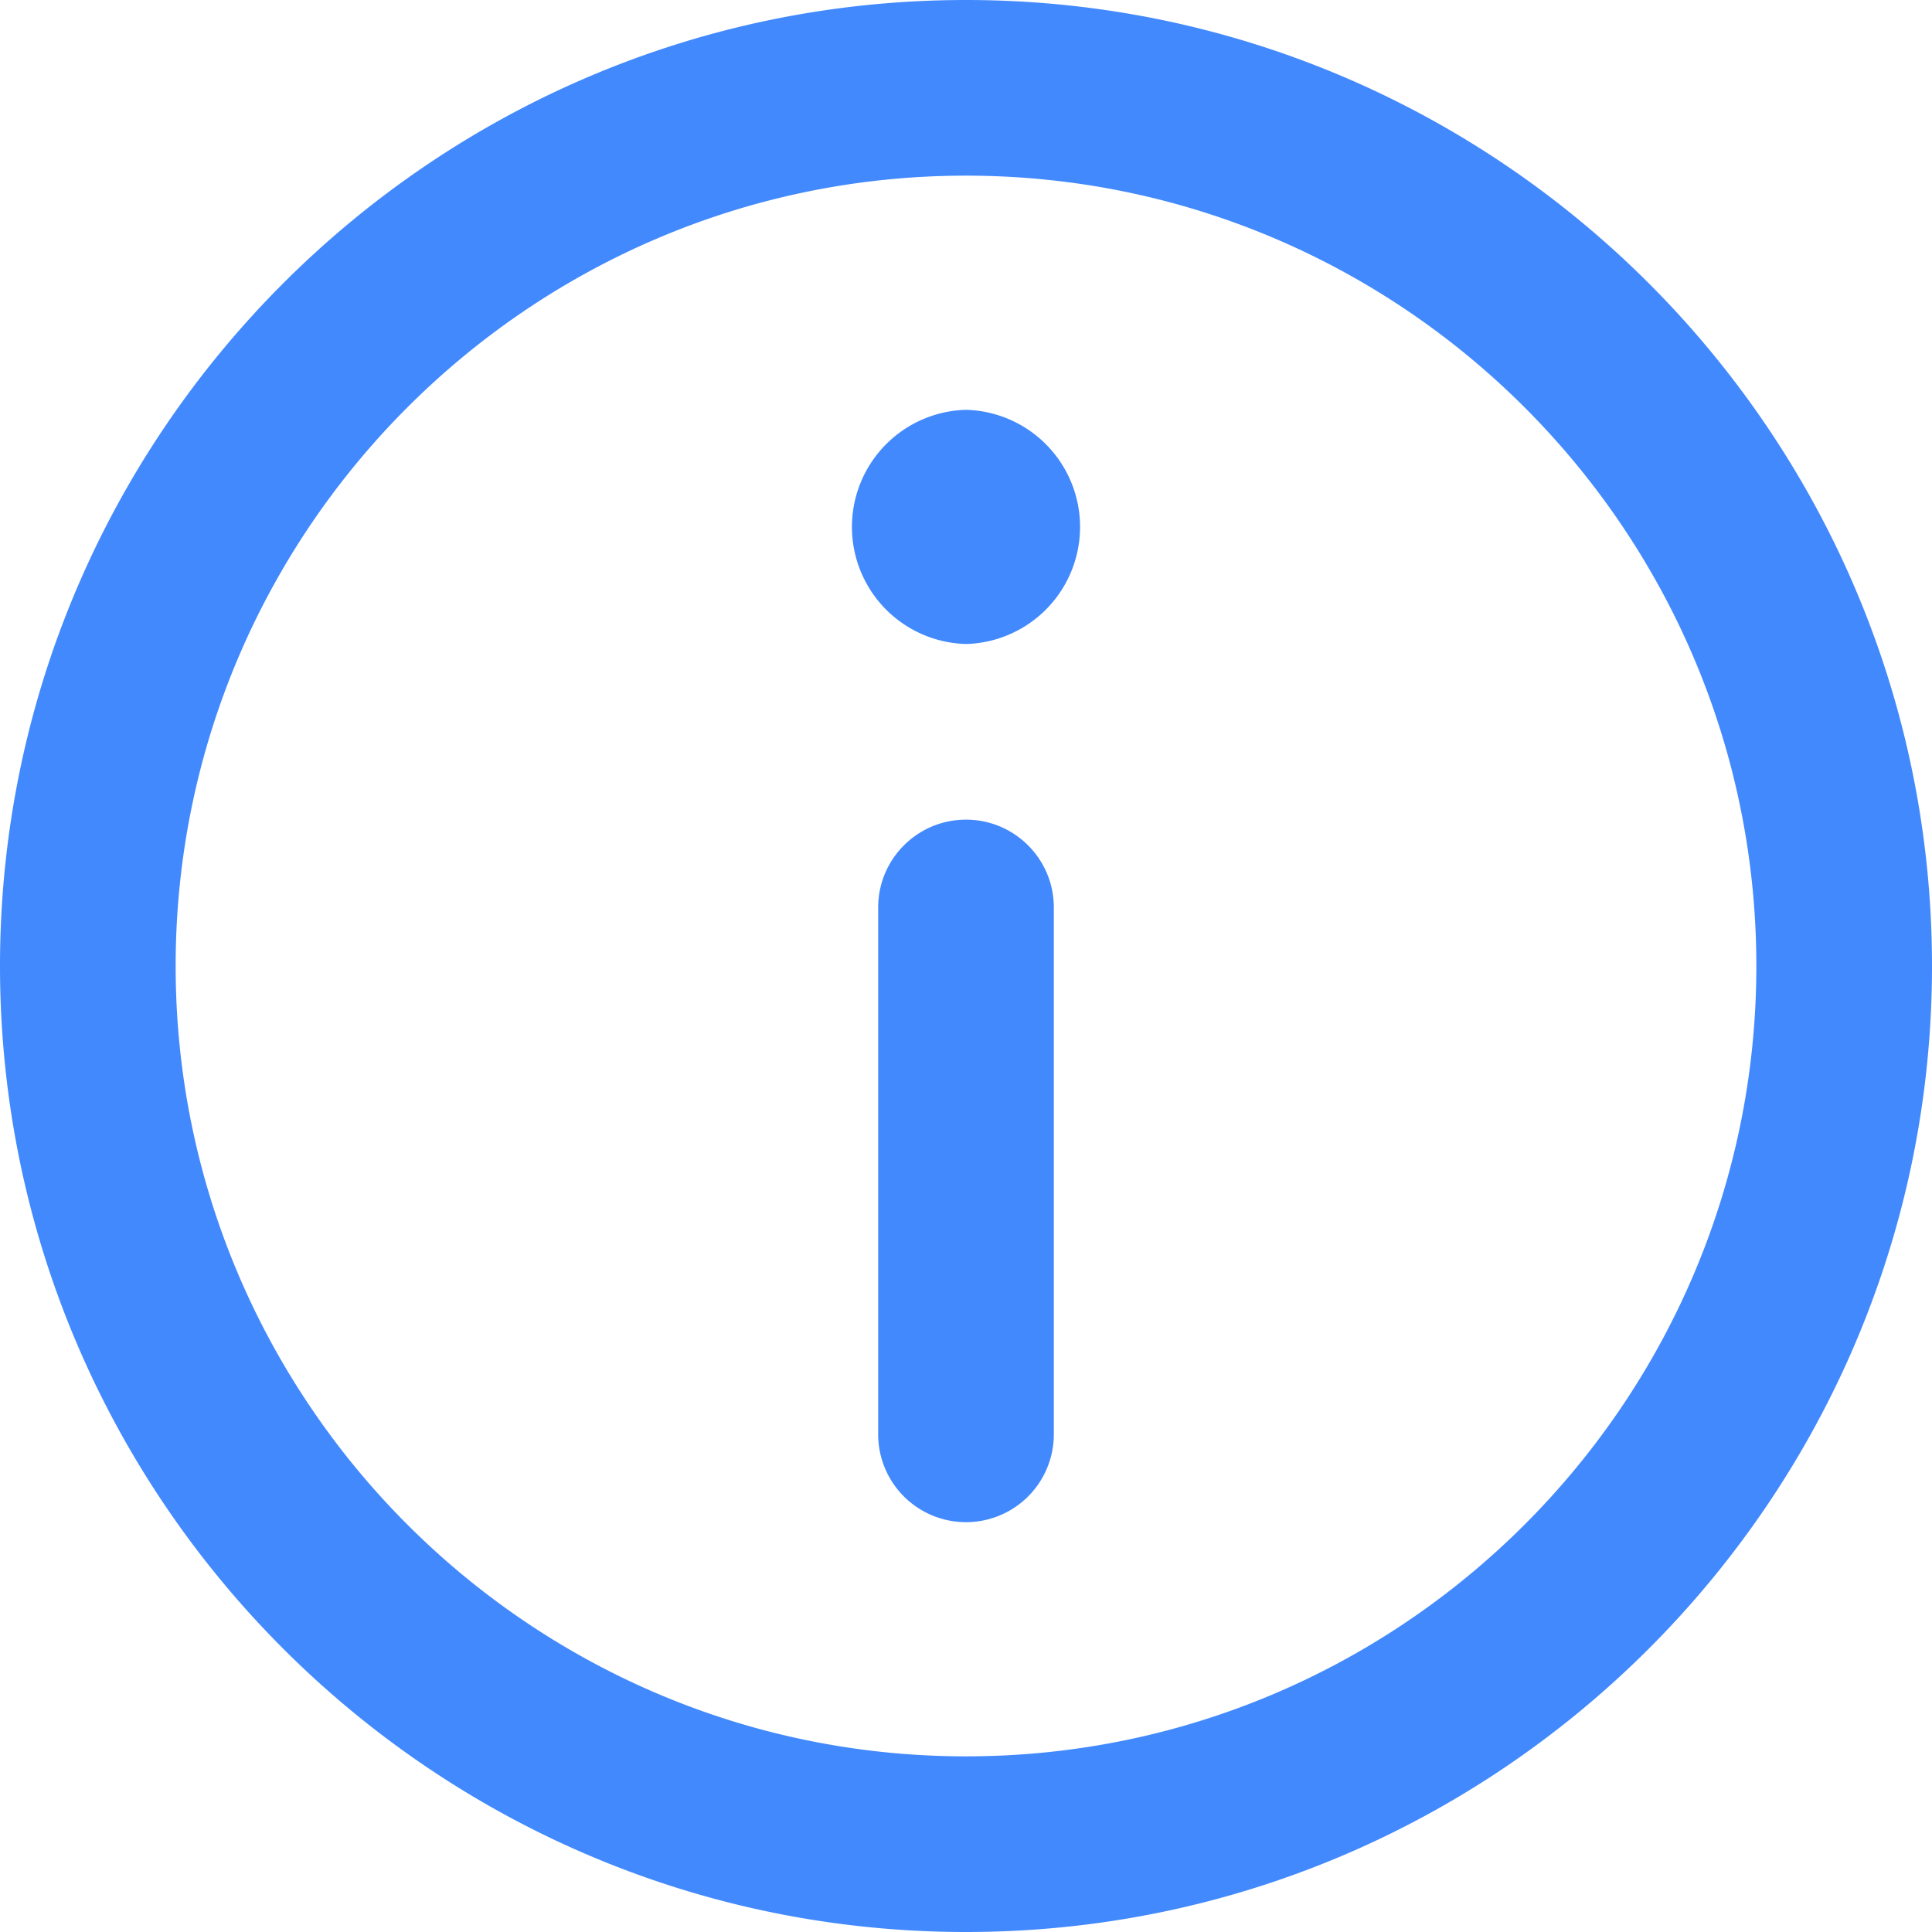 <svg xmlns="http://www.w3.org/2000/svg" width="24" height="24">
    <path fill="#4289FE" fill-rule="evenodd" d="M12 24C5.383 24 0 18.617 0 12S5.383 0 12 0s12 5.383 12 12-5.383 12-12 12zm0-21.818c-5.414 0-9.818 4.404-9.818 9.818S6.586 21.818 12 21.818s9.818-4.404 9.818-9.818S17.414 2.182 12 2.182zM12 8a1.455 1.455 0 0 1 0-2.909A1.455 1.455 0 0 1 12 8zm0 2.182c.602 0 1.091.488 1.091 1.091v6.545a1.091 1.091 0 0 1-2.182 0v-6.545c0-.603.489-1.091 1.091-1.091z"/>
</svg>
